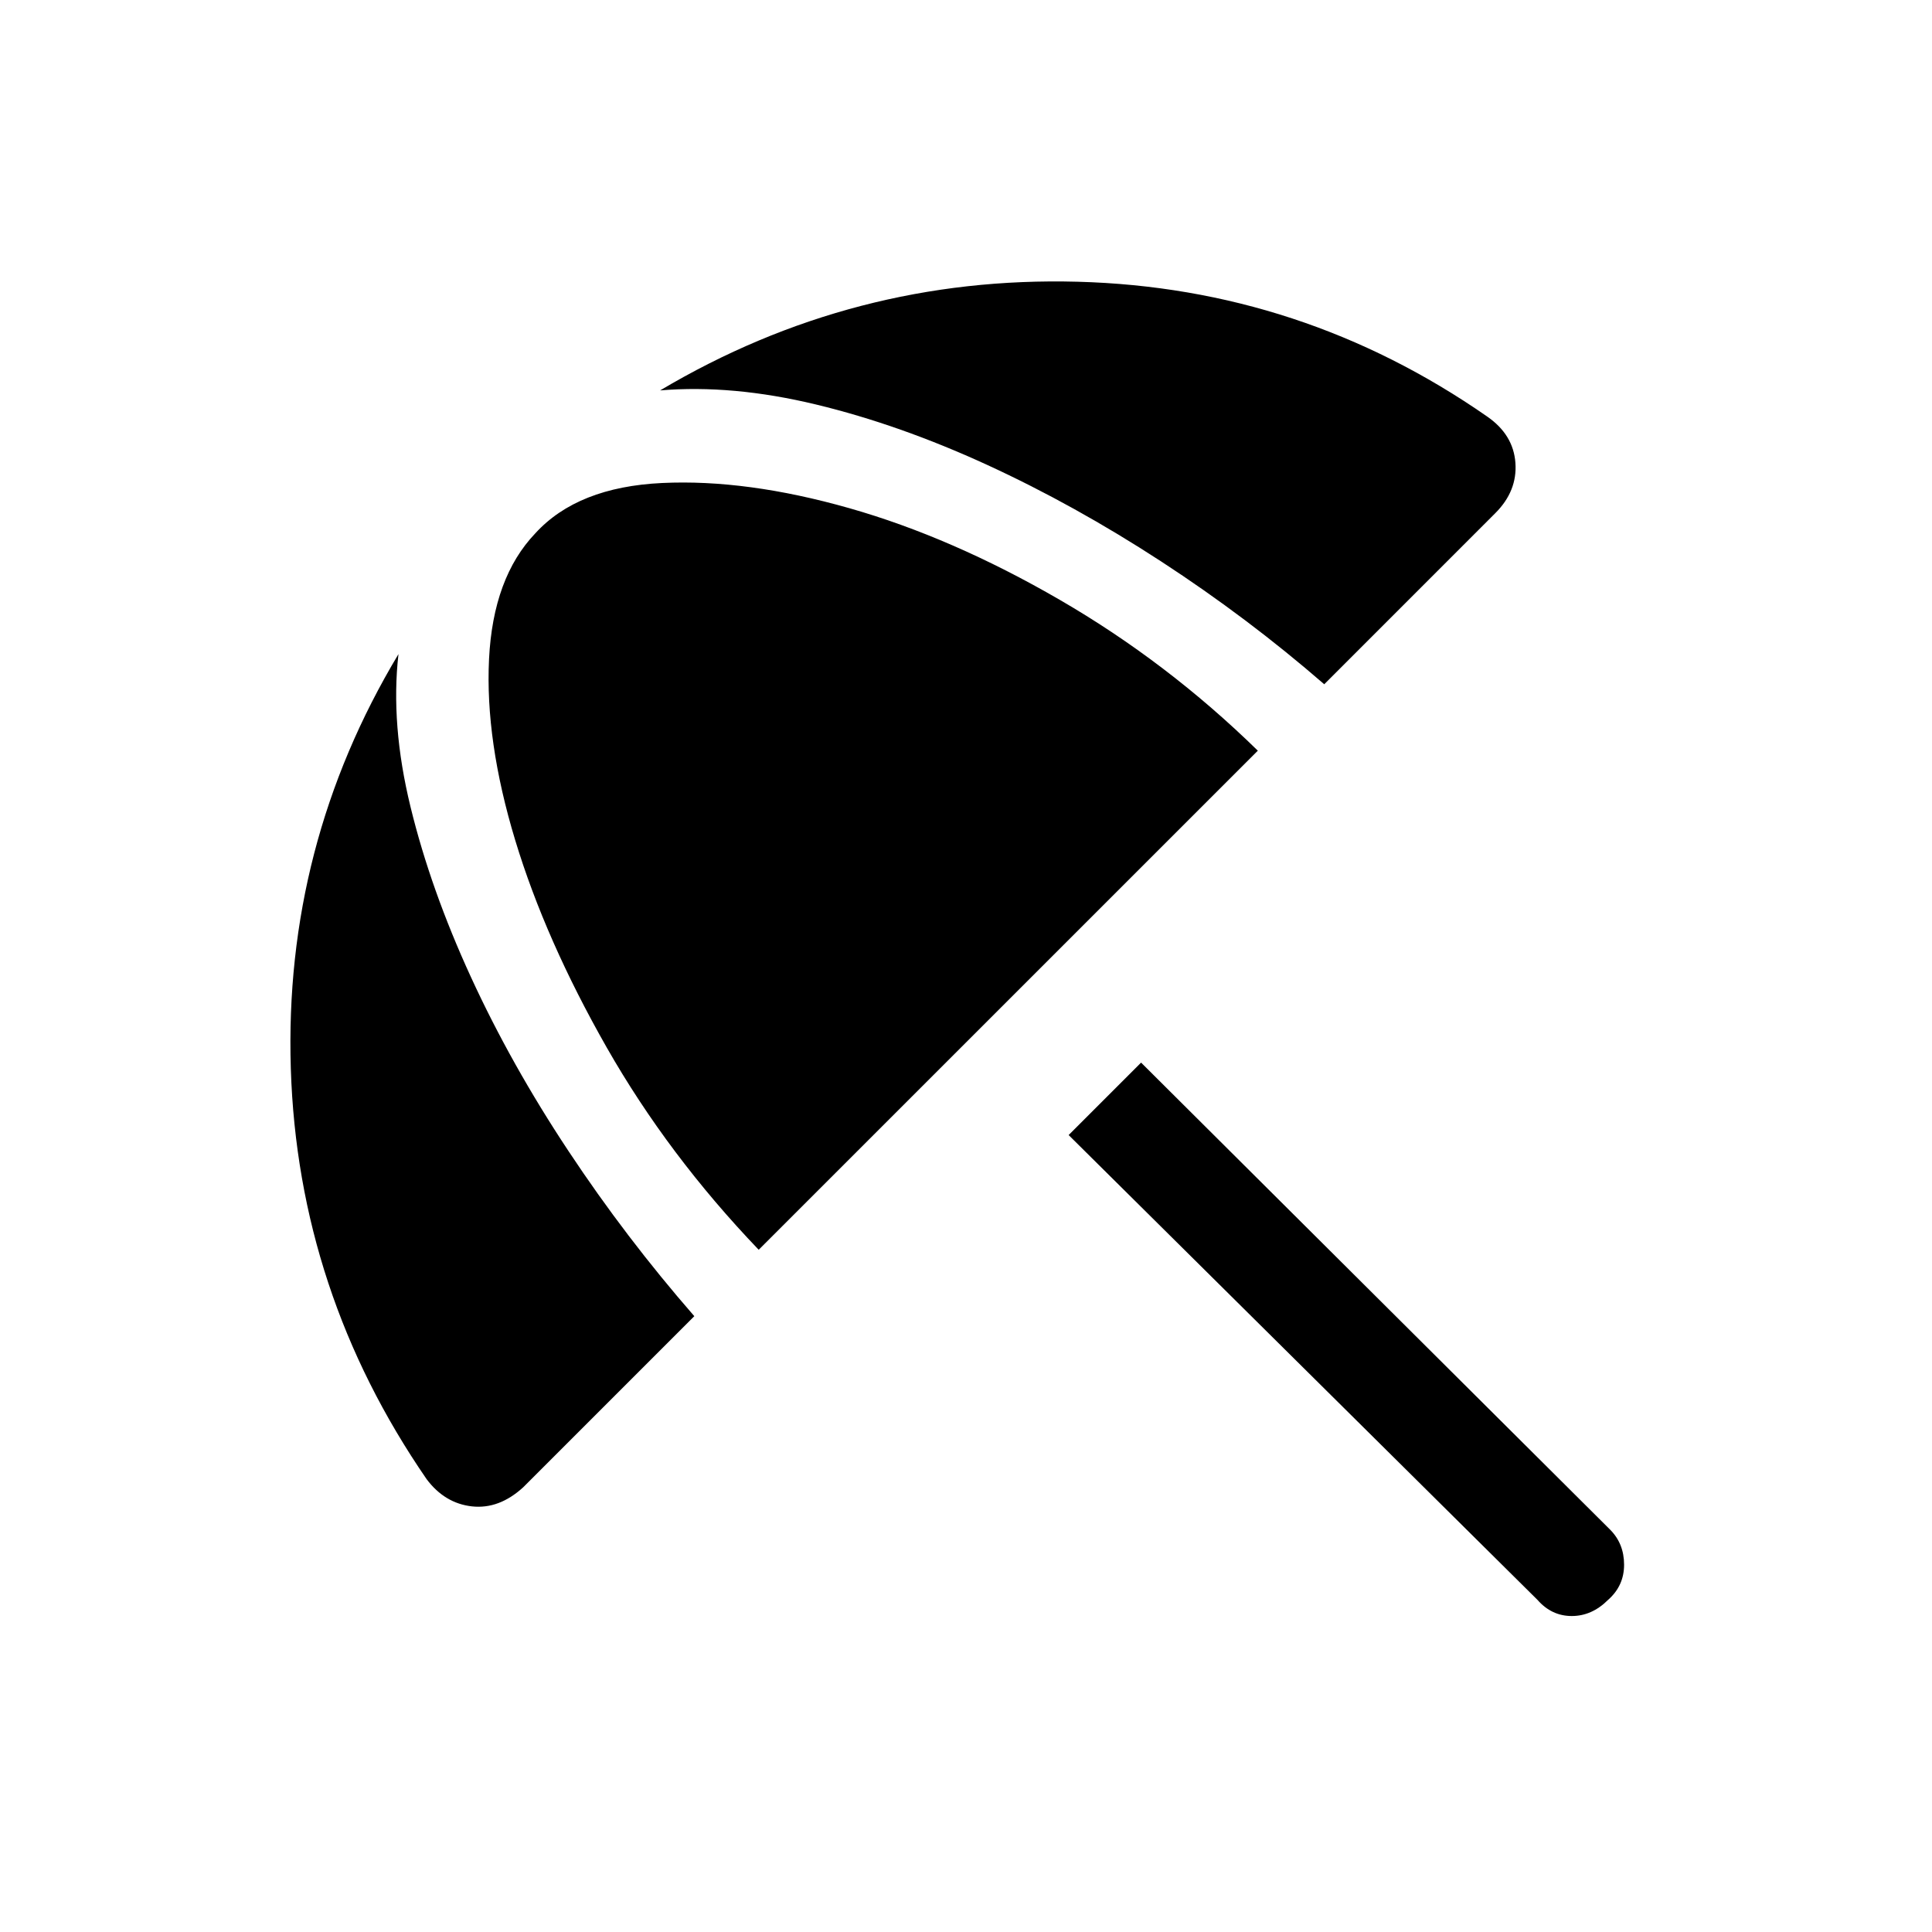 <svg xmlns="http://www.w3.org/2000/svg" height="40" width="40"><path d="M31.833 33.125 22.125 23.5l1.5-1.5 9.708 9.667q.292.291.292.729 0 .437-.333.729-.334.333-.75.333-.417 0-.709-.333Zm-23-2.5q-2.666-3.875-2.812-8.5-.146-4.625 2.229-8.583-.167 1.458.25 3.166.417 1.709 1.25 3.521.833 1.813 2.021 3.604 1.187 1.792 2.604 3.417l-3.542 3.542q-.5.458-1.062.396-.563-.063-.938-.563Zm6.875-4.75q-1.875-1.958-3.146-4.187-1.27-2.23-1.895-4.292-.625-2.063-.542-3.75.083-1.688.958-2.604.875-.959 2.625-1.042 1.75-.083 3.875.521t4.355 1.896q2.229 1.291 4.104 3.125Zm15.25-15.25-3.541 3.542q-1.584-1.375-3.375-2.542-1.792-1.167-3.604-2-1.813-.833-3.542-1.25-1.729-.417-3.229-.292 4-2.375 8.645-2.25 4.646.125 8.48 2.792.541.375.583.958.042.584-.417 1.042Z"/></svg>